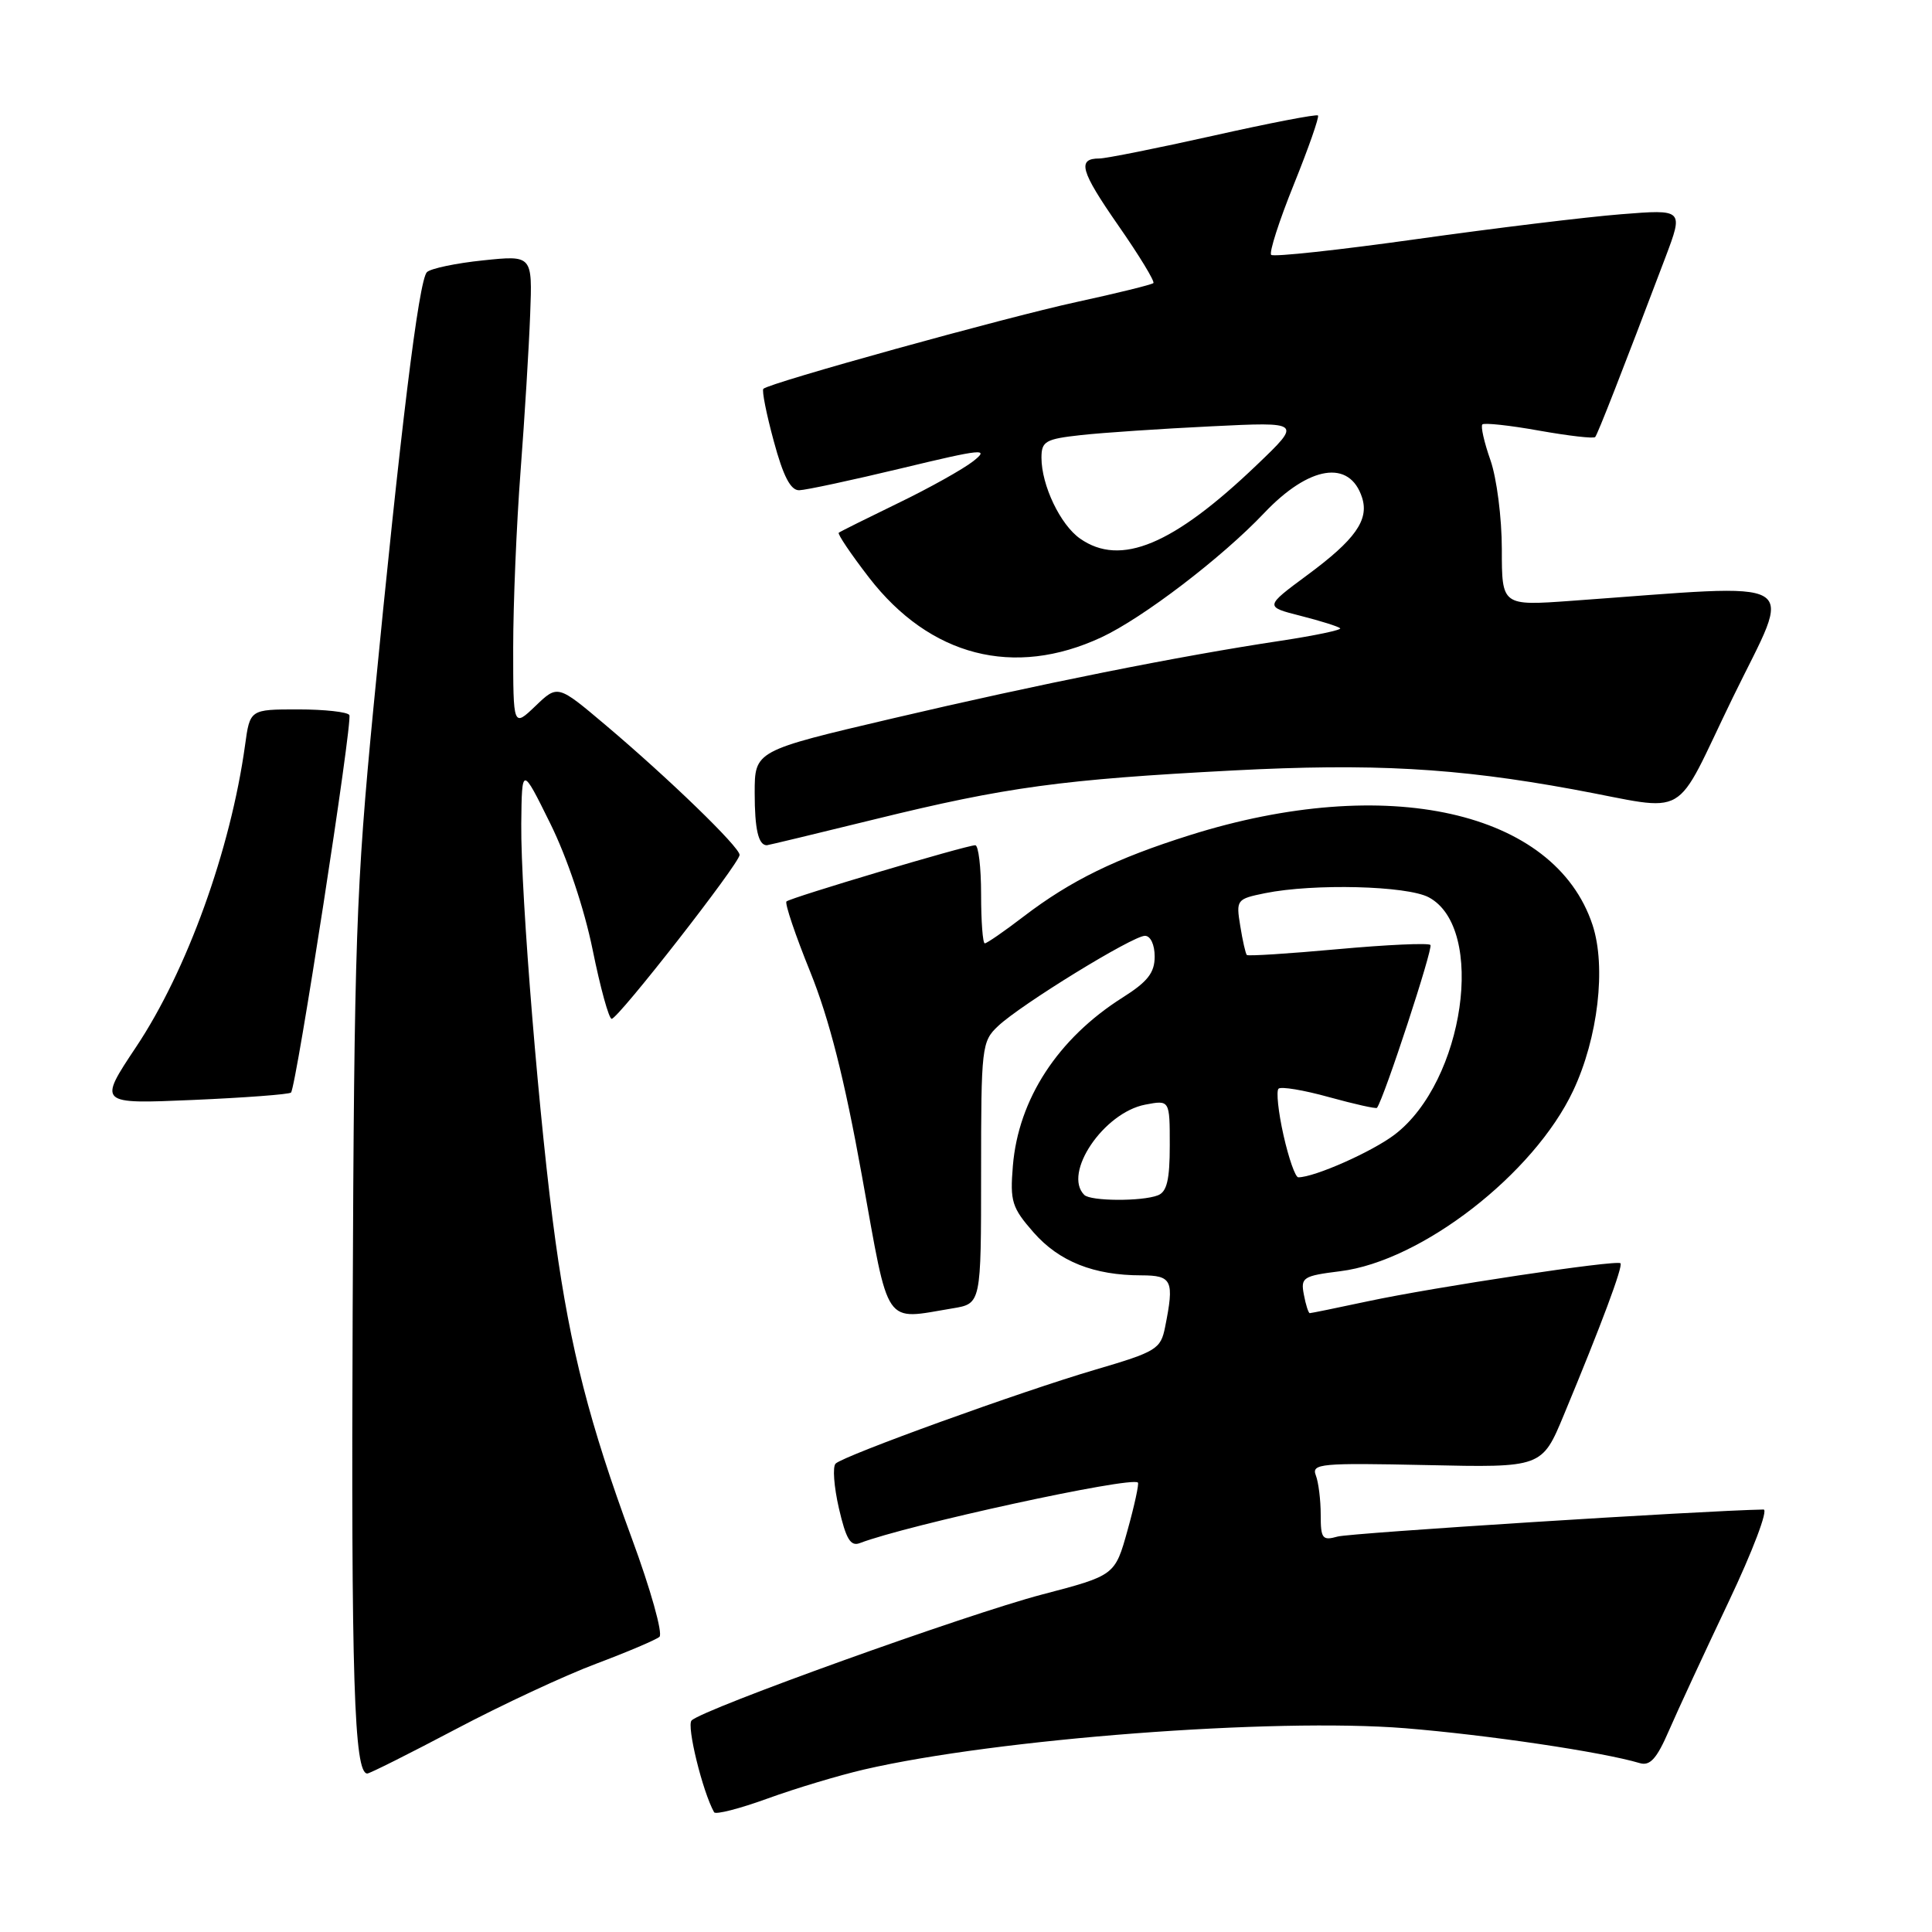<?xml version="1.0" encoding="UTF-8" standalone="no"?>
<!DOCTYPE svg PUBLIC "-//W3C//DTD SVG 1.1//EN" "http://www.w3.org/Graphics/SVG/1.1/DTD/svg11.dtd" >
<svg xmlns="http://www.w3.org/2000/svg" xmlns:xlink="http://www.w3.org/1999/xlink" version="1.1" viewBox="0 0 256 256">
 <g >
 <path fill="currentColor"
d=" M 114.49 234.47 C 132.13 230.39 168.76 227.60 186.20 229.00 C 197.12 229.89 212.31 232.14 217.27 233.62 C 218.64 234.03 219.53 233.04 221.14 229.32 C 222.29 226.67 225.85 218.99 229.05 212.25 C 232.25 205.51 234.33 200.01 233.68 200.02 C 225.54 200.17 178.93 203.13 177.25 203.60 C 175.22 204.17 175.00 203.89 175.00 200.70 C 175.00 198.75 174.71 196.41 174.35 195.48 C 173.76 193.94 175.01 193.83 189.01 194.13 C 204.32 194.47 204.32 194.47 207.22 187.48 C 212.17 175.58 215.09 167.76 214.72 167.39 C 214.24 166.90 190.12 170.53 181.18 172.44 C 177.16 173.30 173.73 174.00 173.55 174.00 C 173.38 174.00 173.02 172.90 172.77 171.55 C 172.33 169.27 172.64 169.06 177.61 168.44 C 188.36 167.10 203.25 155.56 208.45 144.53 C 211.75 137.53 212.85 128.12 211.02 122.56 C 206.02 107.42 183.73 102.45 157.67 110.66 C 147.85 113.75 141.90 116.66 135.65 121.43 C 133.08 123.40 130.76 125.00 130.49 125.00 C 130.22 125.00 130.00 122.08 130.00 118.50 C 130.00 114.92 129.65 112.00 129.23 112.00 C 128.04 112.00 104.72 118.95 104.21 119.45 C 103.97 119.70 105.38 123.89 107.35 128.75 C 109.88 135.02 111.89 142.92 114.21 155.80 C 117.89 176.19 116.99 174.89 126.25 173.36 C 130.00 172.74 130.00 172.74 130.00 155.41 C 130.00 138.73 130.08 138.00 132.25 135.96 C 135.28 133.10 150.09 124.00 151.71 124.00 C 152.45 124.00 153.00 125.17 153.00 126.75 C 153.00 128.90 152.06 130.09 148.75 132.18 C 140.18 137.60 134.94 145.63 134.21 154.49 C 133.82 159.20 134.08 160.02 136.97 163.32 C 140.35 167.16 144.94 168.99 151.25 168.99 C 155.32 169.00 155.62 169.66 154.38 175.85 C 153.80 178.76 153.24 179.11 145.13 181.49 C 135.32 184.37 111.89 192.84 110.73 193.93 C 110.30 194.32 110.50 196.99 111.16 199.86 C 112.10 203.93 112.70 204.94 113.93 204.47 C 120.17 202.07 149.92 195.59 150.78 196.45 C 150.94 196.61 150.33 199.45 149.41 202.75 C 147.74 208.75 147.74 208.75 138.08 211.28 C 128.14 213.89 93.17 226.45 91.64 227.97 C 90.95 228.65 93.09 237.39 94.62 240.13 C 94.81 240.48 98.01 239.66 101.72 238.31 C 105.43 236.96 111.18 235.24 114.49 234.47 Z  M 60.38 229.13 C 66.49 225.90 74.88 221.99 79.00 220.45 C 83.12 218.90 86.89 217.30 87.38 216.89 C 87.86 216.48 86.21 210.58 83.70 203.79 C 78.12 188.64 75.60 178.83 73.61 164.50 C 71.53 149.58 68.98 118.54 69.07 109.16 C 69.15 101.50 69.15 101.50 72.91 109.11 C 75.16 113.66 77.42 120.41 78.53 125.86 C 79.55 130.89 80.68 135.00 81.05 135.00 C 81.91 135.00 98.00 114.39 98.00 113.28 C 98.00 112.24 88.64 103.17 80.20 96.04 C 73.90 90.72 73.90 90.72 70.95 93.55 C 68.00 96.37 68.00 96.37 68.00 85.83 C 68.00 80.03 68.44 69.48 68.98 62.39 C 69.52 55.30 70.09 45.97 70.25 41.66 C 70.55 33.82 70.55 33.82 64.02 34.50 C 60.44 34.87 57.08 35.57 56.57 36.06 C 55.49 37.10 53.06 56.93 49.49 93.71 C 47.18 117.60 46.93 124.70 46.73 173.71 C 46.52 222.38 46.92 235.00 48.67 235.00 C 48.99 235.00 54.26 232.36 60.38 229.13 Z  M 38.56 144.77 C 39.25 144.08 46.75 95.58 46.29 94.75 C 46.07 94.34 43.01 94.00 39.50 94.00 C 33.12 94.00 33.12 94.00 32.47 98.75 C 30.55 112.61 24.78 128.61 18.04 138.72 C 13.00 146.29 13.00 146.29 25.57 145.75 C 32.47 145.45 38.32 145.01 38.56 144.77 Z  M 115.95 108.55 C 133.34 104.28 140.70 103.28 163.39 102.09 C 181.85 101.13 192.90 101.74 208.44 104.59 C 224.26 107.49 221.50 109.08 229.63 92.38 C 237.58 76.07 239.72 77.35 208.25 79.61 C 199.00 80.28 199.00 80.28 199.00 72.76 C 199.00 68.62 198.32 63.33 197.49 60.97 C 196.66 58.61 196.18 56.49 196.42 56.24 C 196.67 56.00 200.05 56.36 203.94 57.06 C 207.83 57.75 211.17 58.14 211.37 57.91 C 211.70 57.53 214.91 49.33 220.67 34.12 C 223.08 27.73 223.08 27.73 214.79 28.39 C 210.23 28.75 198.06 30.23 187.74 31.68 C 177.42 33.13 168.74 34.07 168.44 33.77 C 168.14 33.47 169.49 29.27 171.44 24.44 C 173.39 19.61 174.83 15.49 174.64 15.30 C 174.44 15.11 168.20 16.31 160.77 17.98 C 153.33 19.64 146.54 21.00 145.68 21.00 C 142.69 21.00 143.16 22.65 148.17 29.86 C 150.95 33.85 153.04 37.29 152.83 37.51 C 152.61 37.72 148.03 38.85 142.64 40.02 C 133.16 42.08 101.94 50.73 101.15 51.52 C 100.93 51.74 101.55 54.86 102.53 58.46 C 103.78 63.10 104.76 64.99 105.90 64.96 C 106.78 64.94 112.88 63.63 119.46 62.05 C 130.22 59.46 131.17 59.37 128.96 61.11 C 127.61 62.17 123.12 64.68 119.00 66.67 C 114.88 68.67 111.34 70.43 111.14 70.59 C 110.95 70.75 112.75 73.42 115.14 76.52 C 123.22 86.98 134.35 89.85 145.94 84.45 C 151.42 81.90 161.93 73.87 167.50 67.99 C 173.48 61.68 178.86 60.84 180.49 65.96 C 181.42 68.90 179.56 71.52 173.25 76.18 C 167.56 80.39 167.56 80.39 172.37 81.61 C 175.01 82.28 177.35 83.02 177.58 83.25 C 177.80 83.47 174.28 84.21 169.74 84.90 C 156.22 86.93 137.64 90.65 118.25 95.20 C 100.00 99.48 100.00 99.48 100.00 105.07 C 100.00 109.89 100.49 112.00 101.61 112.00 C 101.76 112.00 108.22 110.45 115.95 108.55 Z  M 143.67 158.33 C 140.80 155.47 146.24 147.43 151.75 146.37 C 155.00 145.75 155.00 145.75 155.00 151.77 C 155.00 156.33 154.62 157.93 153.42 158.39 C 151.29 159.21 144.50 159.17 143.67 158.33 Z  M 170.07 150.42 C 169.38 147.35 169.09 144.58 169.41 144.26 C 169.73 143.94 172.75 144.44 176.12 145.38 C 179.50 146.31 182.35 146.95 182.46 146.79 C 183.42 145.47 189.93 125.60 189.54 125.21 C 189.26 124.93 183.74 125.18 177.27 125.77 C 170.80 126.36 165.37 126.71 165.21 126.54 C 165.05 126.38 164.65 124.65 164.34 122.69 C 163.77 119.22 163.86 119.12 167.63 118.35 C 174.07 117.05 186.43 117.36 189.32 118.90 C 196.95 122.98 194.03 143.30 184.80 150.34 C 181.82 152.61 174.18 156.00 172.03 156.00 C 171.64 156.00 170.76 153.49 170.07 150.42 Z  M 143.12 71.37 C 140.50 69.54 138.00 64.30 138.00 60.65 C 138.00 58.47 138.52 58.17 143.25 57.65 C 146.14 57.33 153.90 56.81 160.50 56.49 C 172.50 55.90 172.50 55.90 166.53 61.61 C 155.44 72.22 148.48 75.12 143.12 71.37 Z "/>
</g>
</svg>